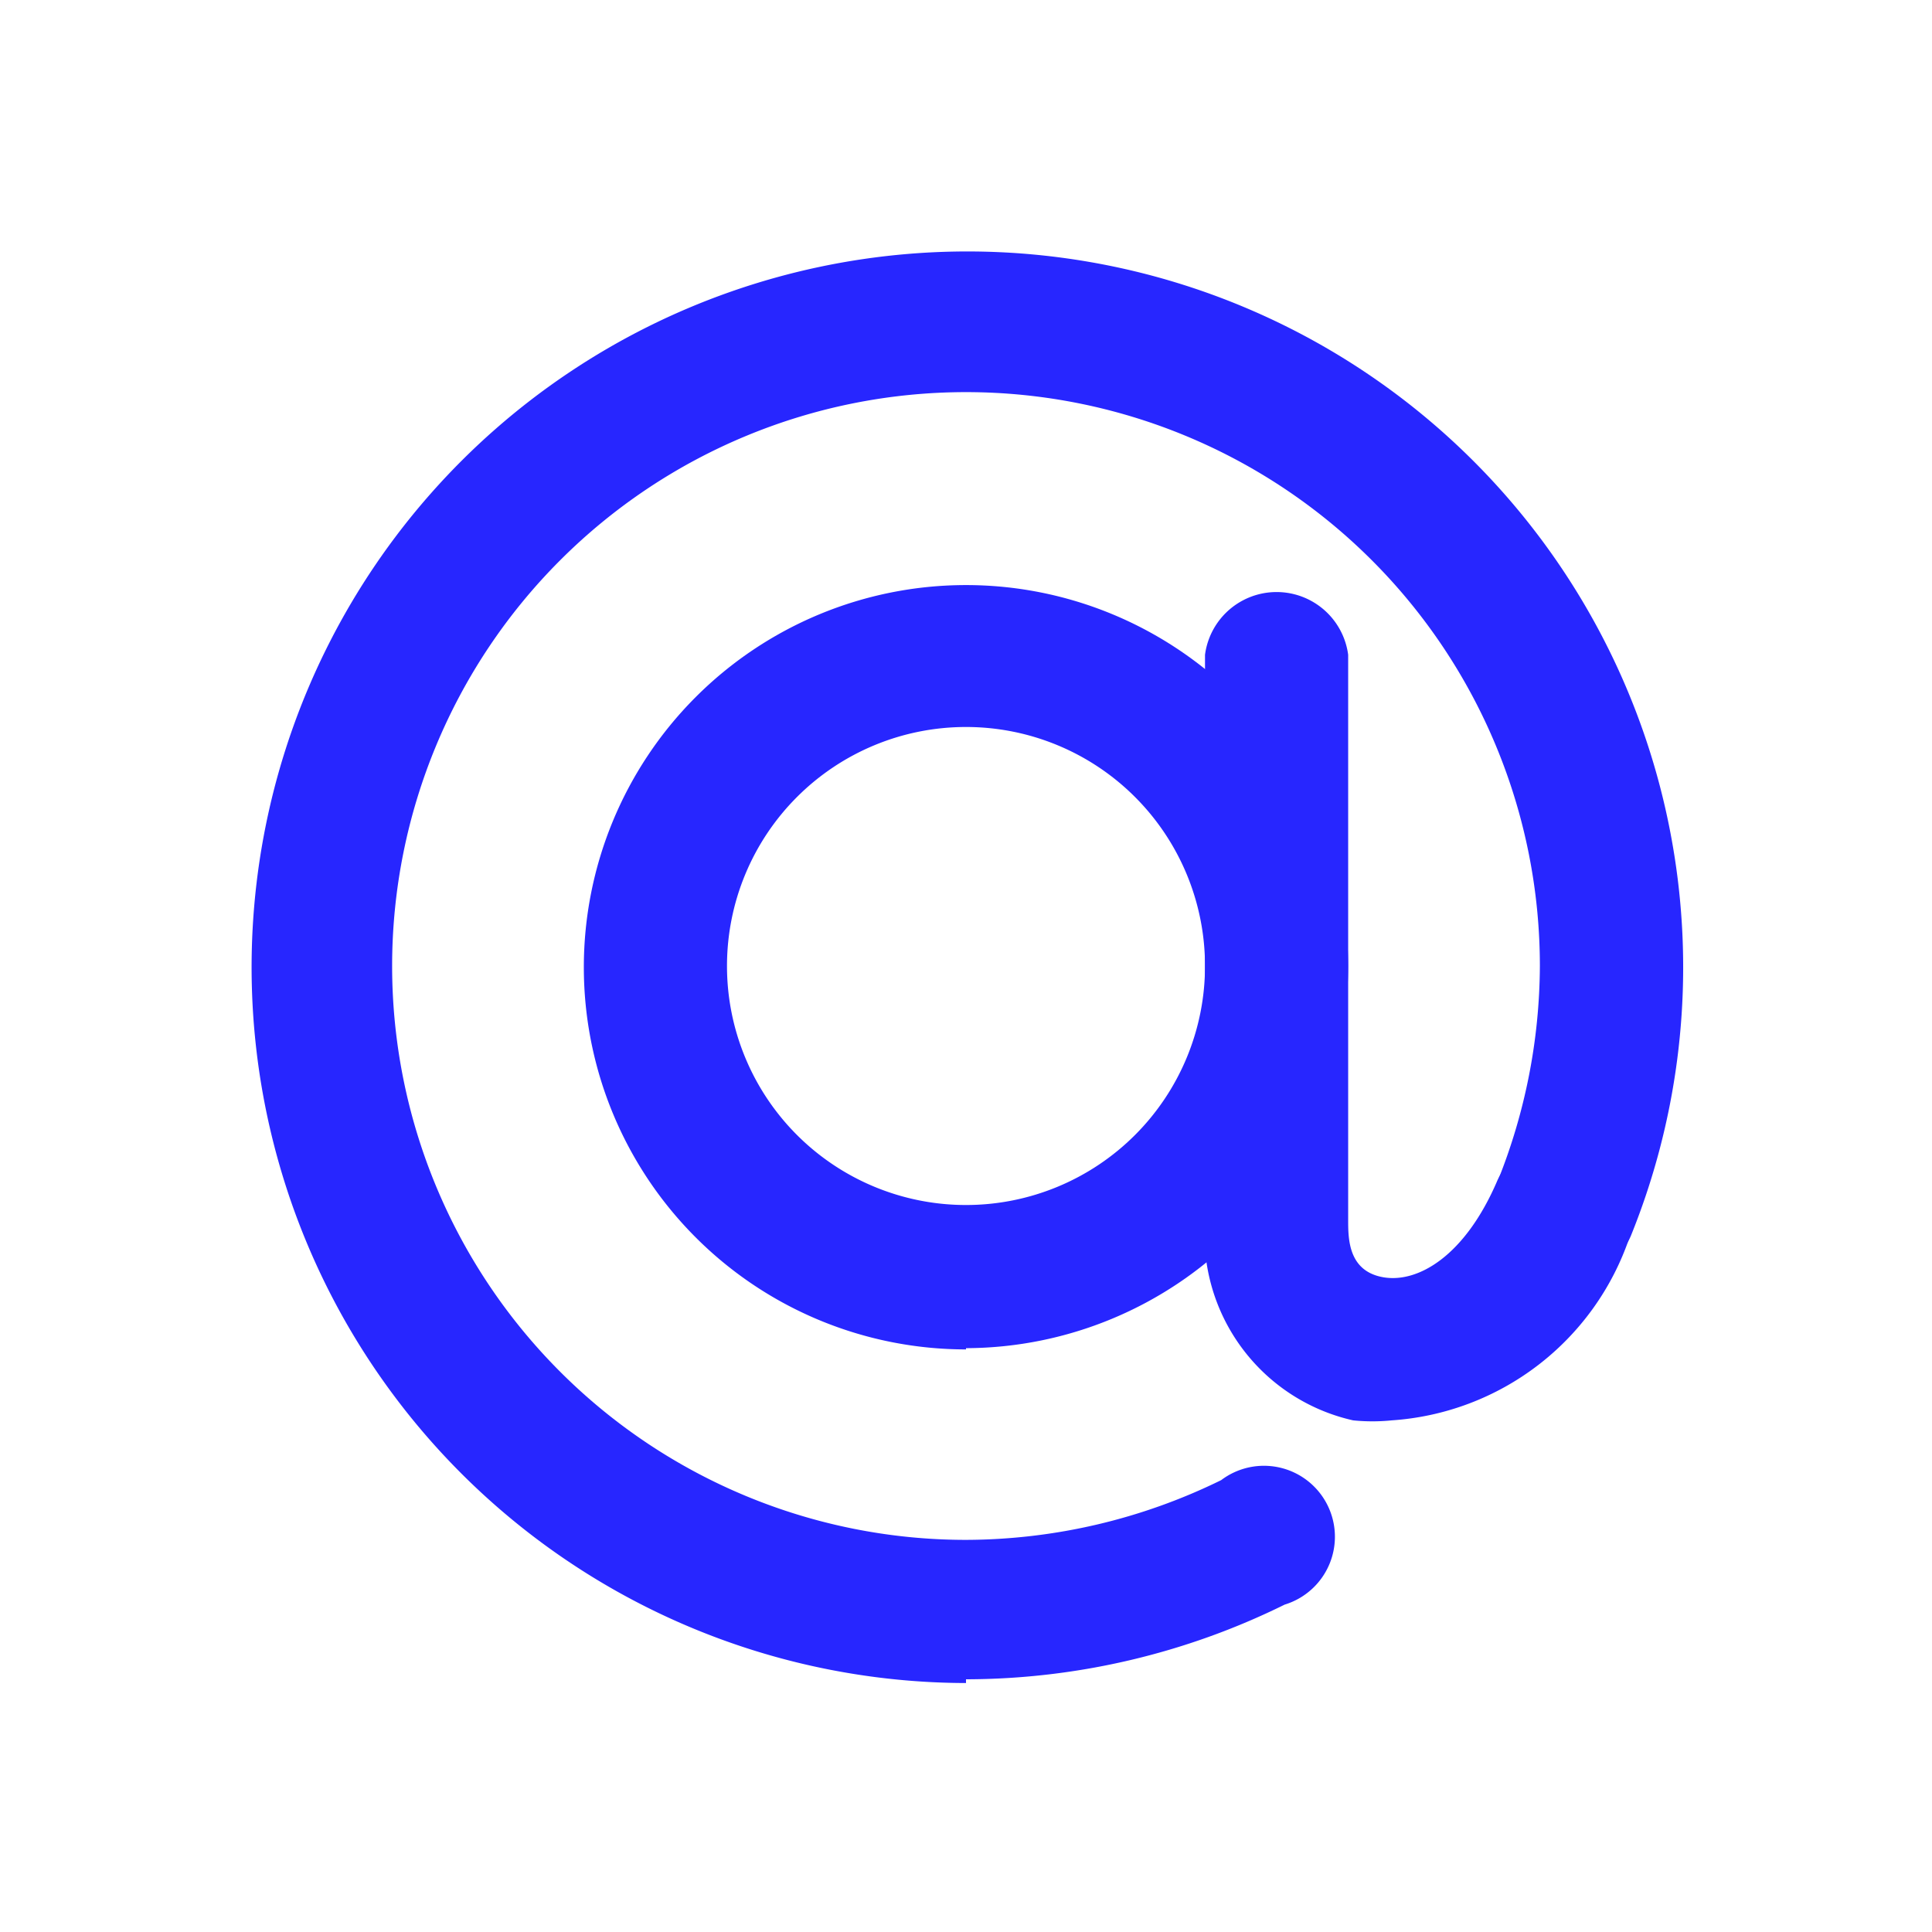 <svg id="svg1146" xmlns="http://www.w3.org/2000/svg" viewBox="0 0 15.52 15.52"><defs><style>.cls-1{fill:#2726ff;}</style></defs><path class="cls-1" d="M7.5,13.26a5.75,5.75,0,1,1,5.34-3.59.6.6,0,0,1-.76.32.59.59,0,0,1-.31-.76,4.68,4.68,0,0,0,.34-1.73A4.61,4.61,0,1,0,7.5,12.11a4.68,4.68,0,0,0,2.05-.48.57.57,0,1,1,.51,1,5.8,5.8,0,0,1-2.56.6" transform="translate(0.26 0.26)"/><path class="cls-1" d="M7.5,5.58A1.92,1.92,0,1,0,9.42,7.5h0A1.92,1.92,0,0,0,7.5,5.58m0,5A3.07,3.07,0,1,1,10.57,7.5,3.08,3.08,0,0,1,7.5,10.57h0" transform="translate(0.26 0.26)"/><path class="cls-1" d="M10.92,11.15a1.55,1.55,0,0,1-.31,0A1.53,1.53,0,0,1,9.42,9.54V5a.58.58,0,0,1,1.15,0h0V9.54c0,.15,0,.41.28.46s.66-.17.92-.78a.58.58,0,0,1,.77-.28.57.57,0,0,1,.29.74,2.17,2.17,0,0,1-1.91,1.47" transform="translate(0.26 0.26)"/></svg>
